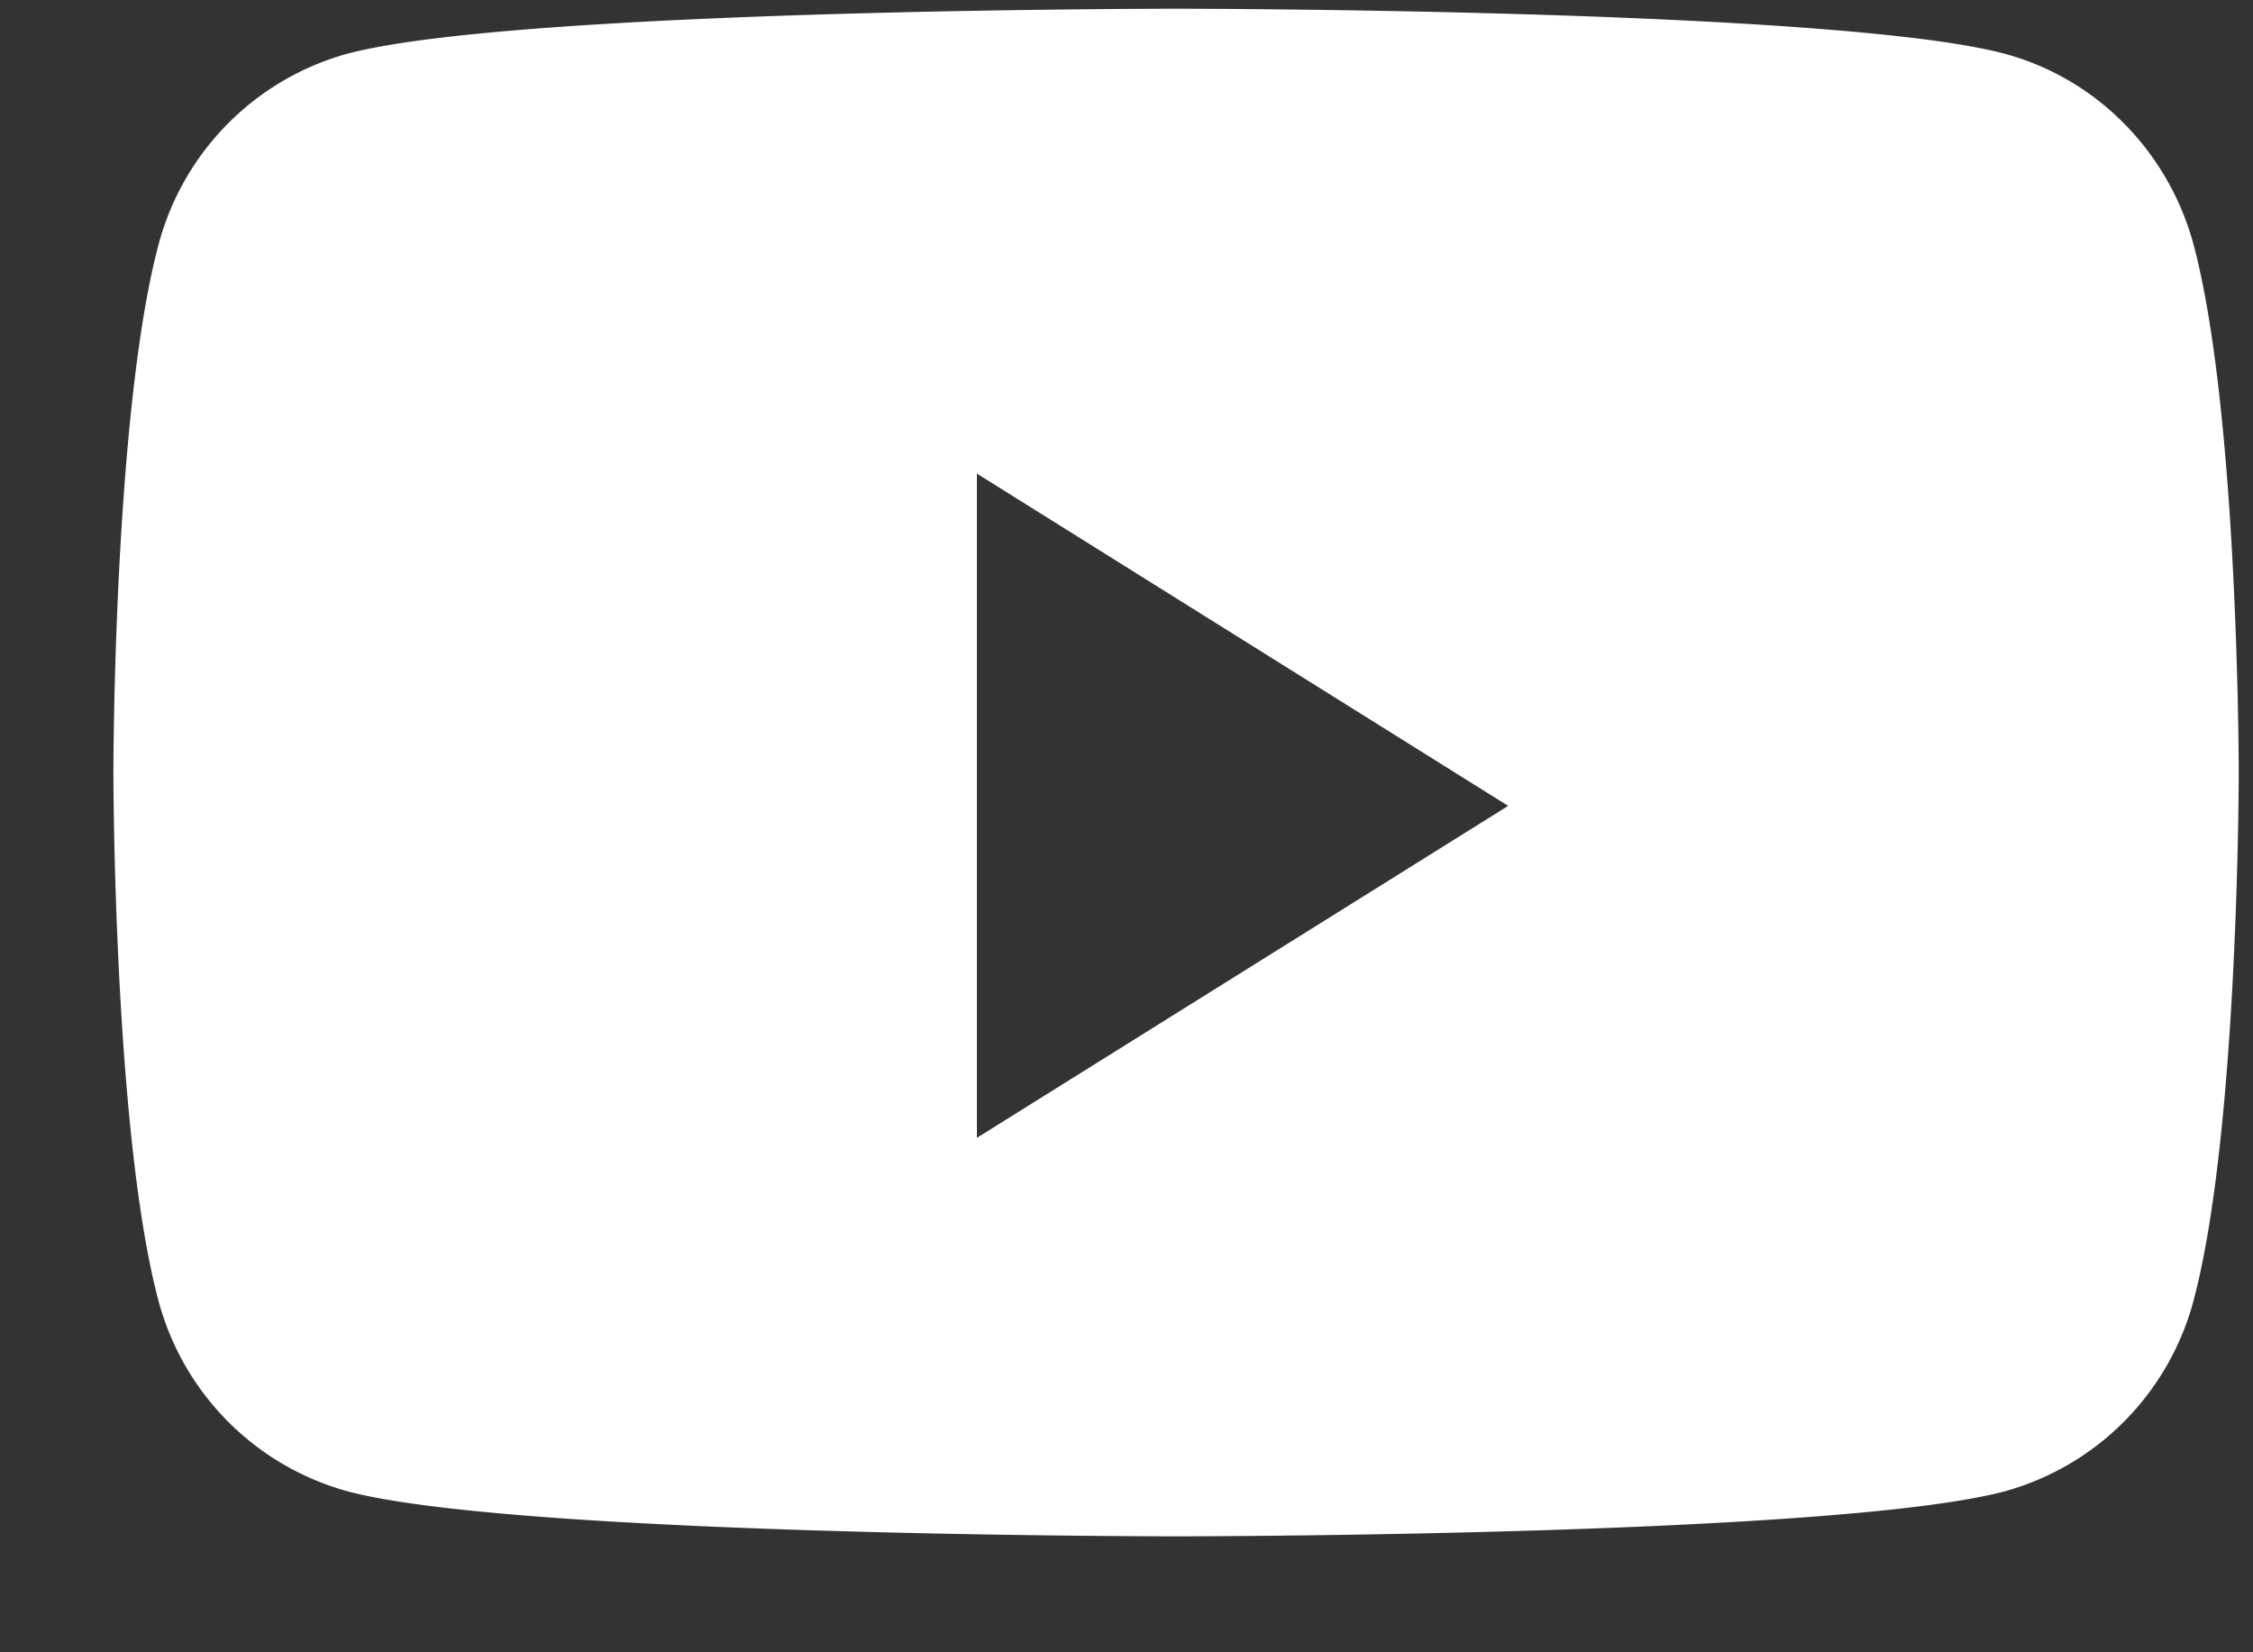 <svg width="15" height="11" fill="none" xmlns="http://www.w3.org/2000/svg"><rect width="100%" height="100%" fill="#333333" stroke="none"/><path fill-rule="evenodd" clip-rule="evenodd" d="M13.358.361c.61.168 1.089.66 1.251 1.285.296 1.133.296 3.497.296 3.497s0 2.364-.296 3.497a1.797 1.797 0 01-1.25 1.285c-1.104.303-5.529.303-5.529.303s-4.425 0-5.528-.303A1.797 1.797 0 011.05 8.64C.755 7.507.755 5.143.755 5.143s0-2.364.296-3.497A1.796 1.796 0 012.3.361C3.406.058 7.832.058 7.832.058s4.424 0 5.527.303zM6.504 3.153v4.422l3.537-2.21-3.537-2.212z" fill="#fff"/></svg>